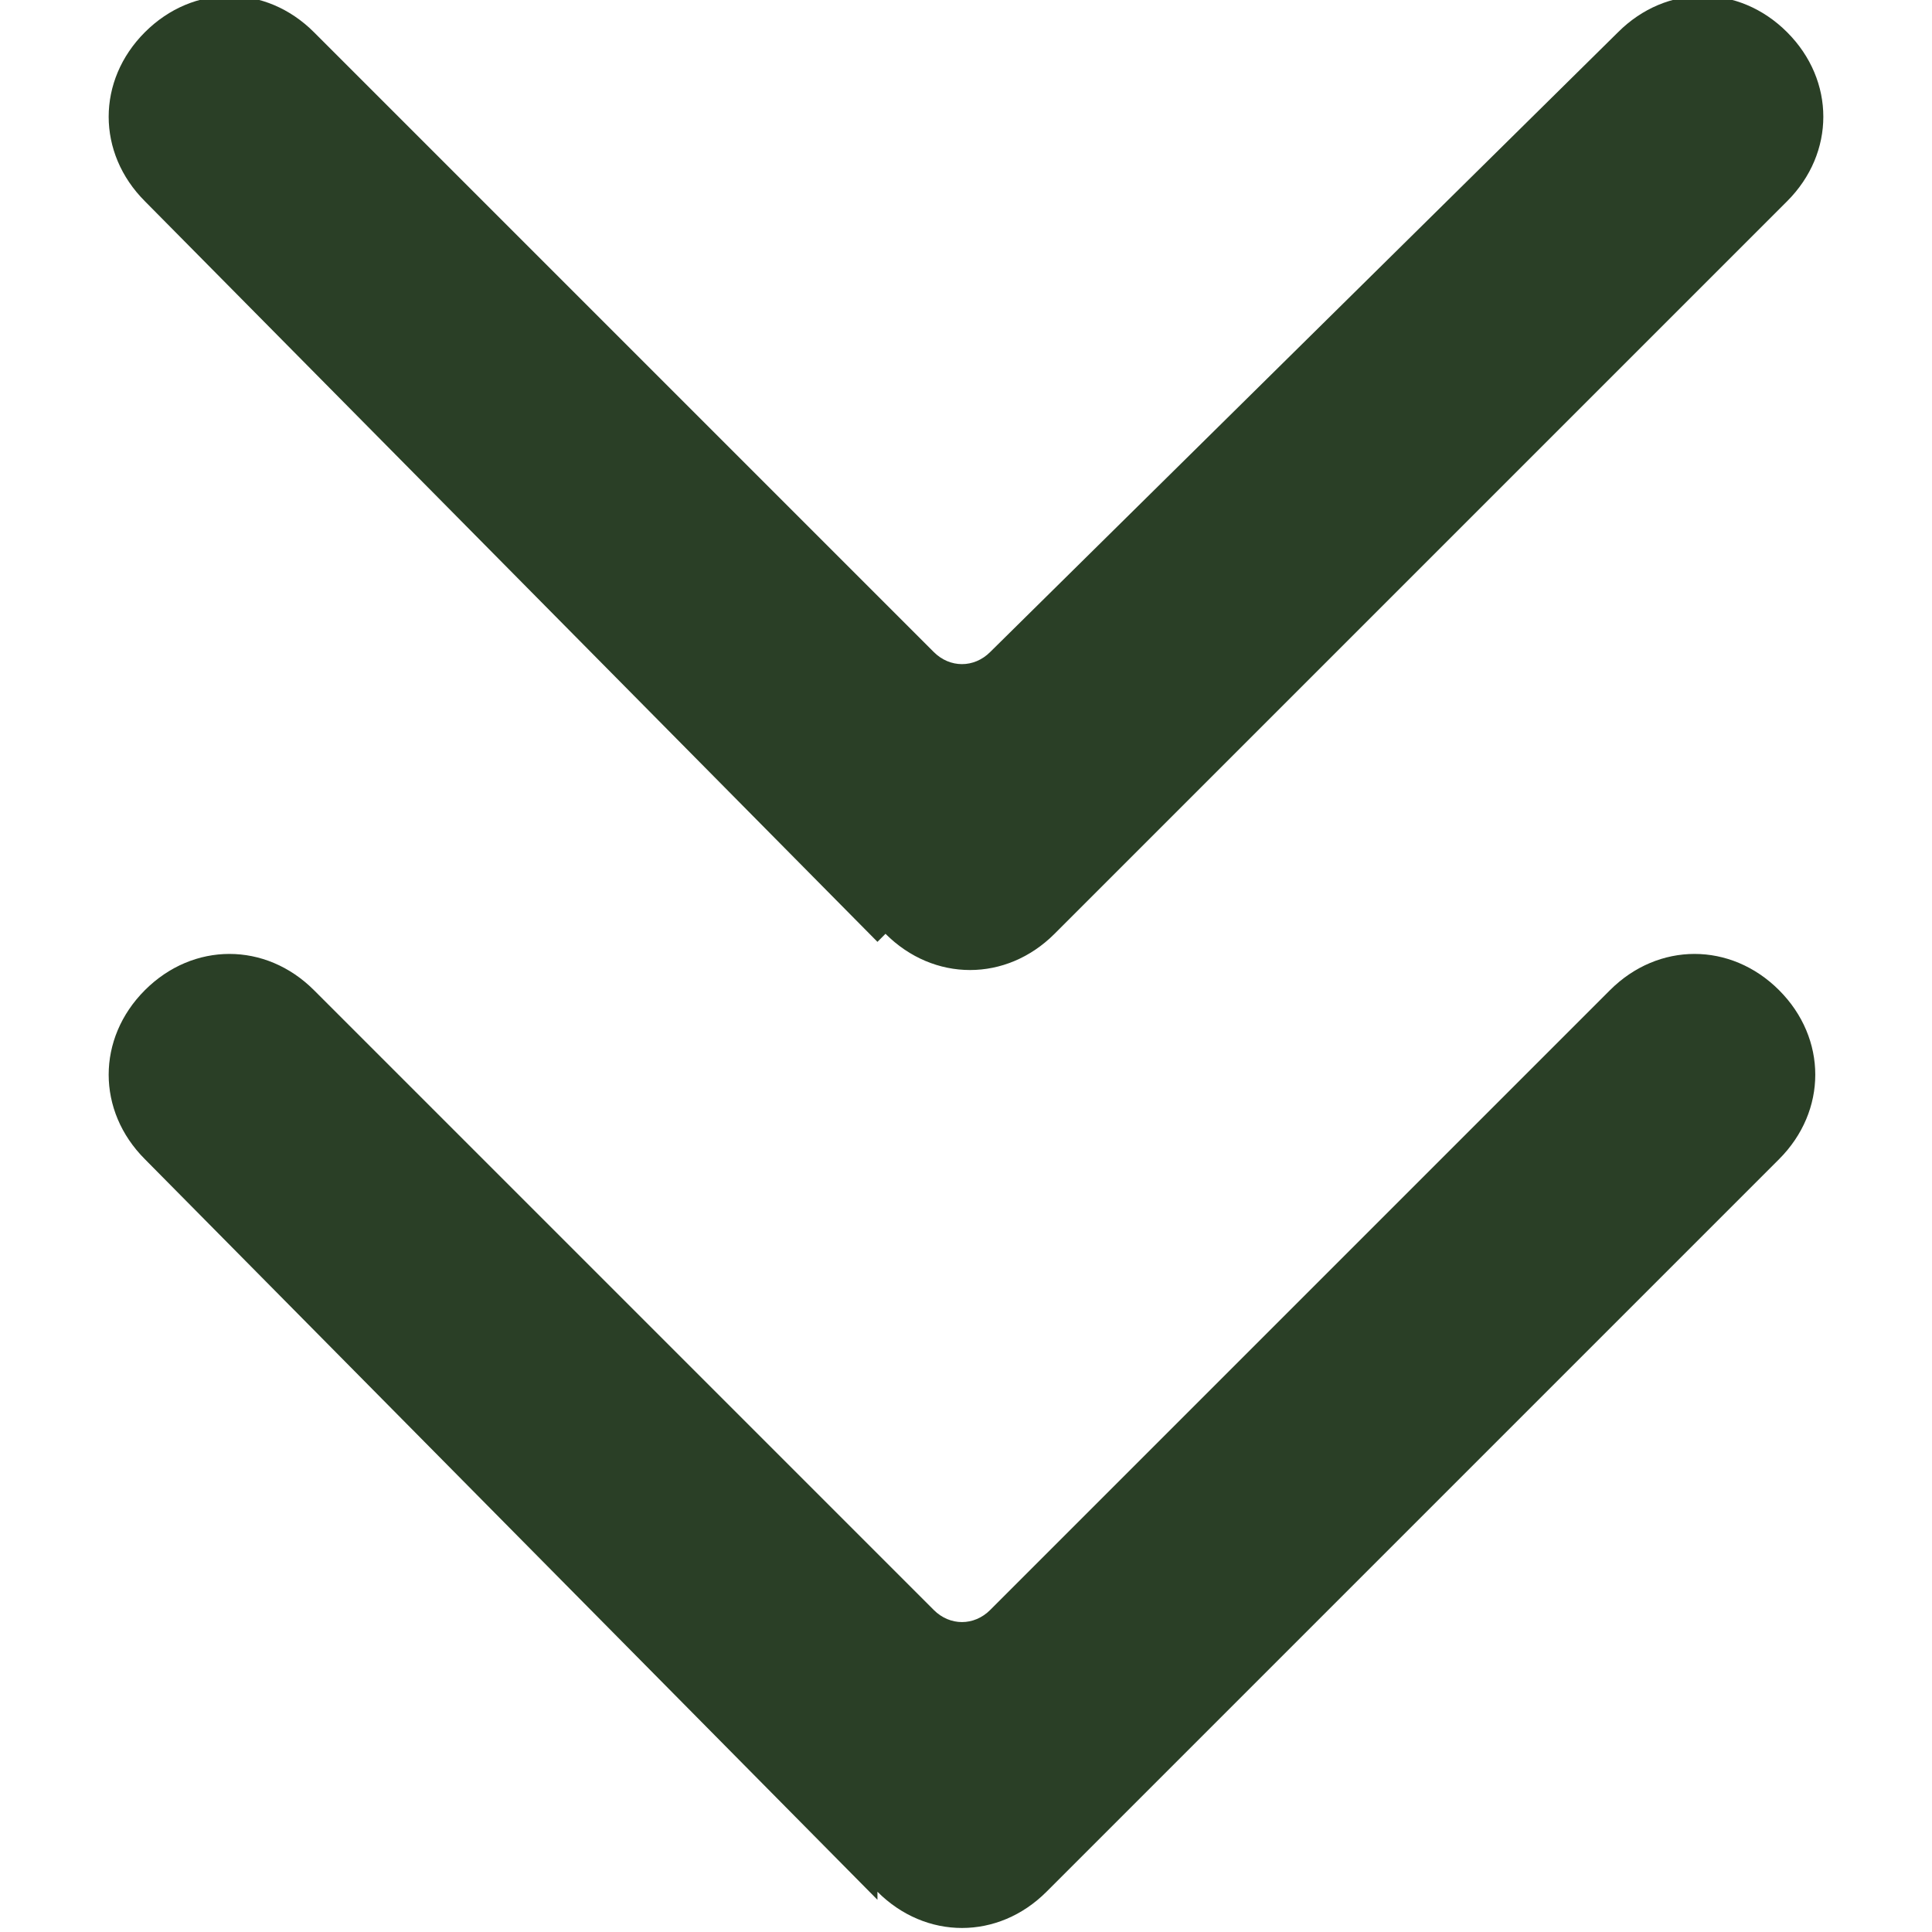 <?xml version="1.0" encoding="UTF-8"?>
<svg id="Layer_1" xmlns="http://www.w3.org/2000/svg" version="1.1" viewBox="0 0 24 24">
  <!-- Generator: Adobe Illustrator 29.0.1, SVG Export Plug-In . SVG Version: 2.1.0 Build 192)  -->
  <defs>
    <style>
      .st0, .st1 {
        fill: #2a3f26;
      }

      .st1 {
        display: none;
      }
    </style>
  </defs>
  <path class="st1" d="M12,24L1.3,13.3l2-2,8.7,8.7,8.7-8.7,2,2s-10.7,10.7-10.7,10.7ZM12,12.7L1.3,2,3.3,0l8.7,8.7L20.7,0l2,2s-10.7,10.7-10.7,10.7Z"/>
  <path class="st0" d="M10.9,23.6L1.8,14.4c-.6-.6-.6-1.5,0-2.1h0c.6-.6,1.5-.6,2.1,0l7.7,7.7c.2.2.5.2.7,0l7.7-7.7c.6-.6,1.5-.6,2.1,0h0c.6.6.6,1.5,0,2.1l-9.1,9.1c-.6.6-1.5.6-2.1,0ZM10.9,11.7L1.8,2.5c-.6-.6-.6-1.5,0-2.1h0c.6-.6,1.5-.6,2.1,0l7.7,7.7c.2.2.5.2.7,0L20.1.4c.6-.6,1.5-.6,2.1,0h0c.6.6.6,1.5,0,2.1l-9.1,9.1c-.6.6-1.5.6-2.1,0Z"/>
</svg>